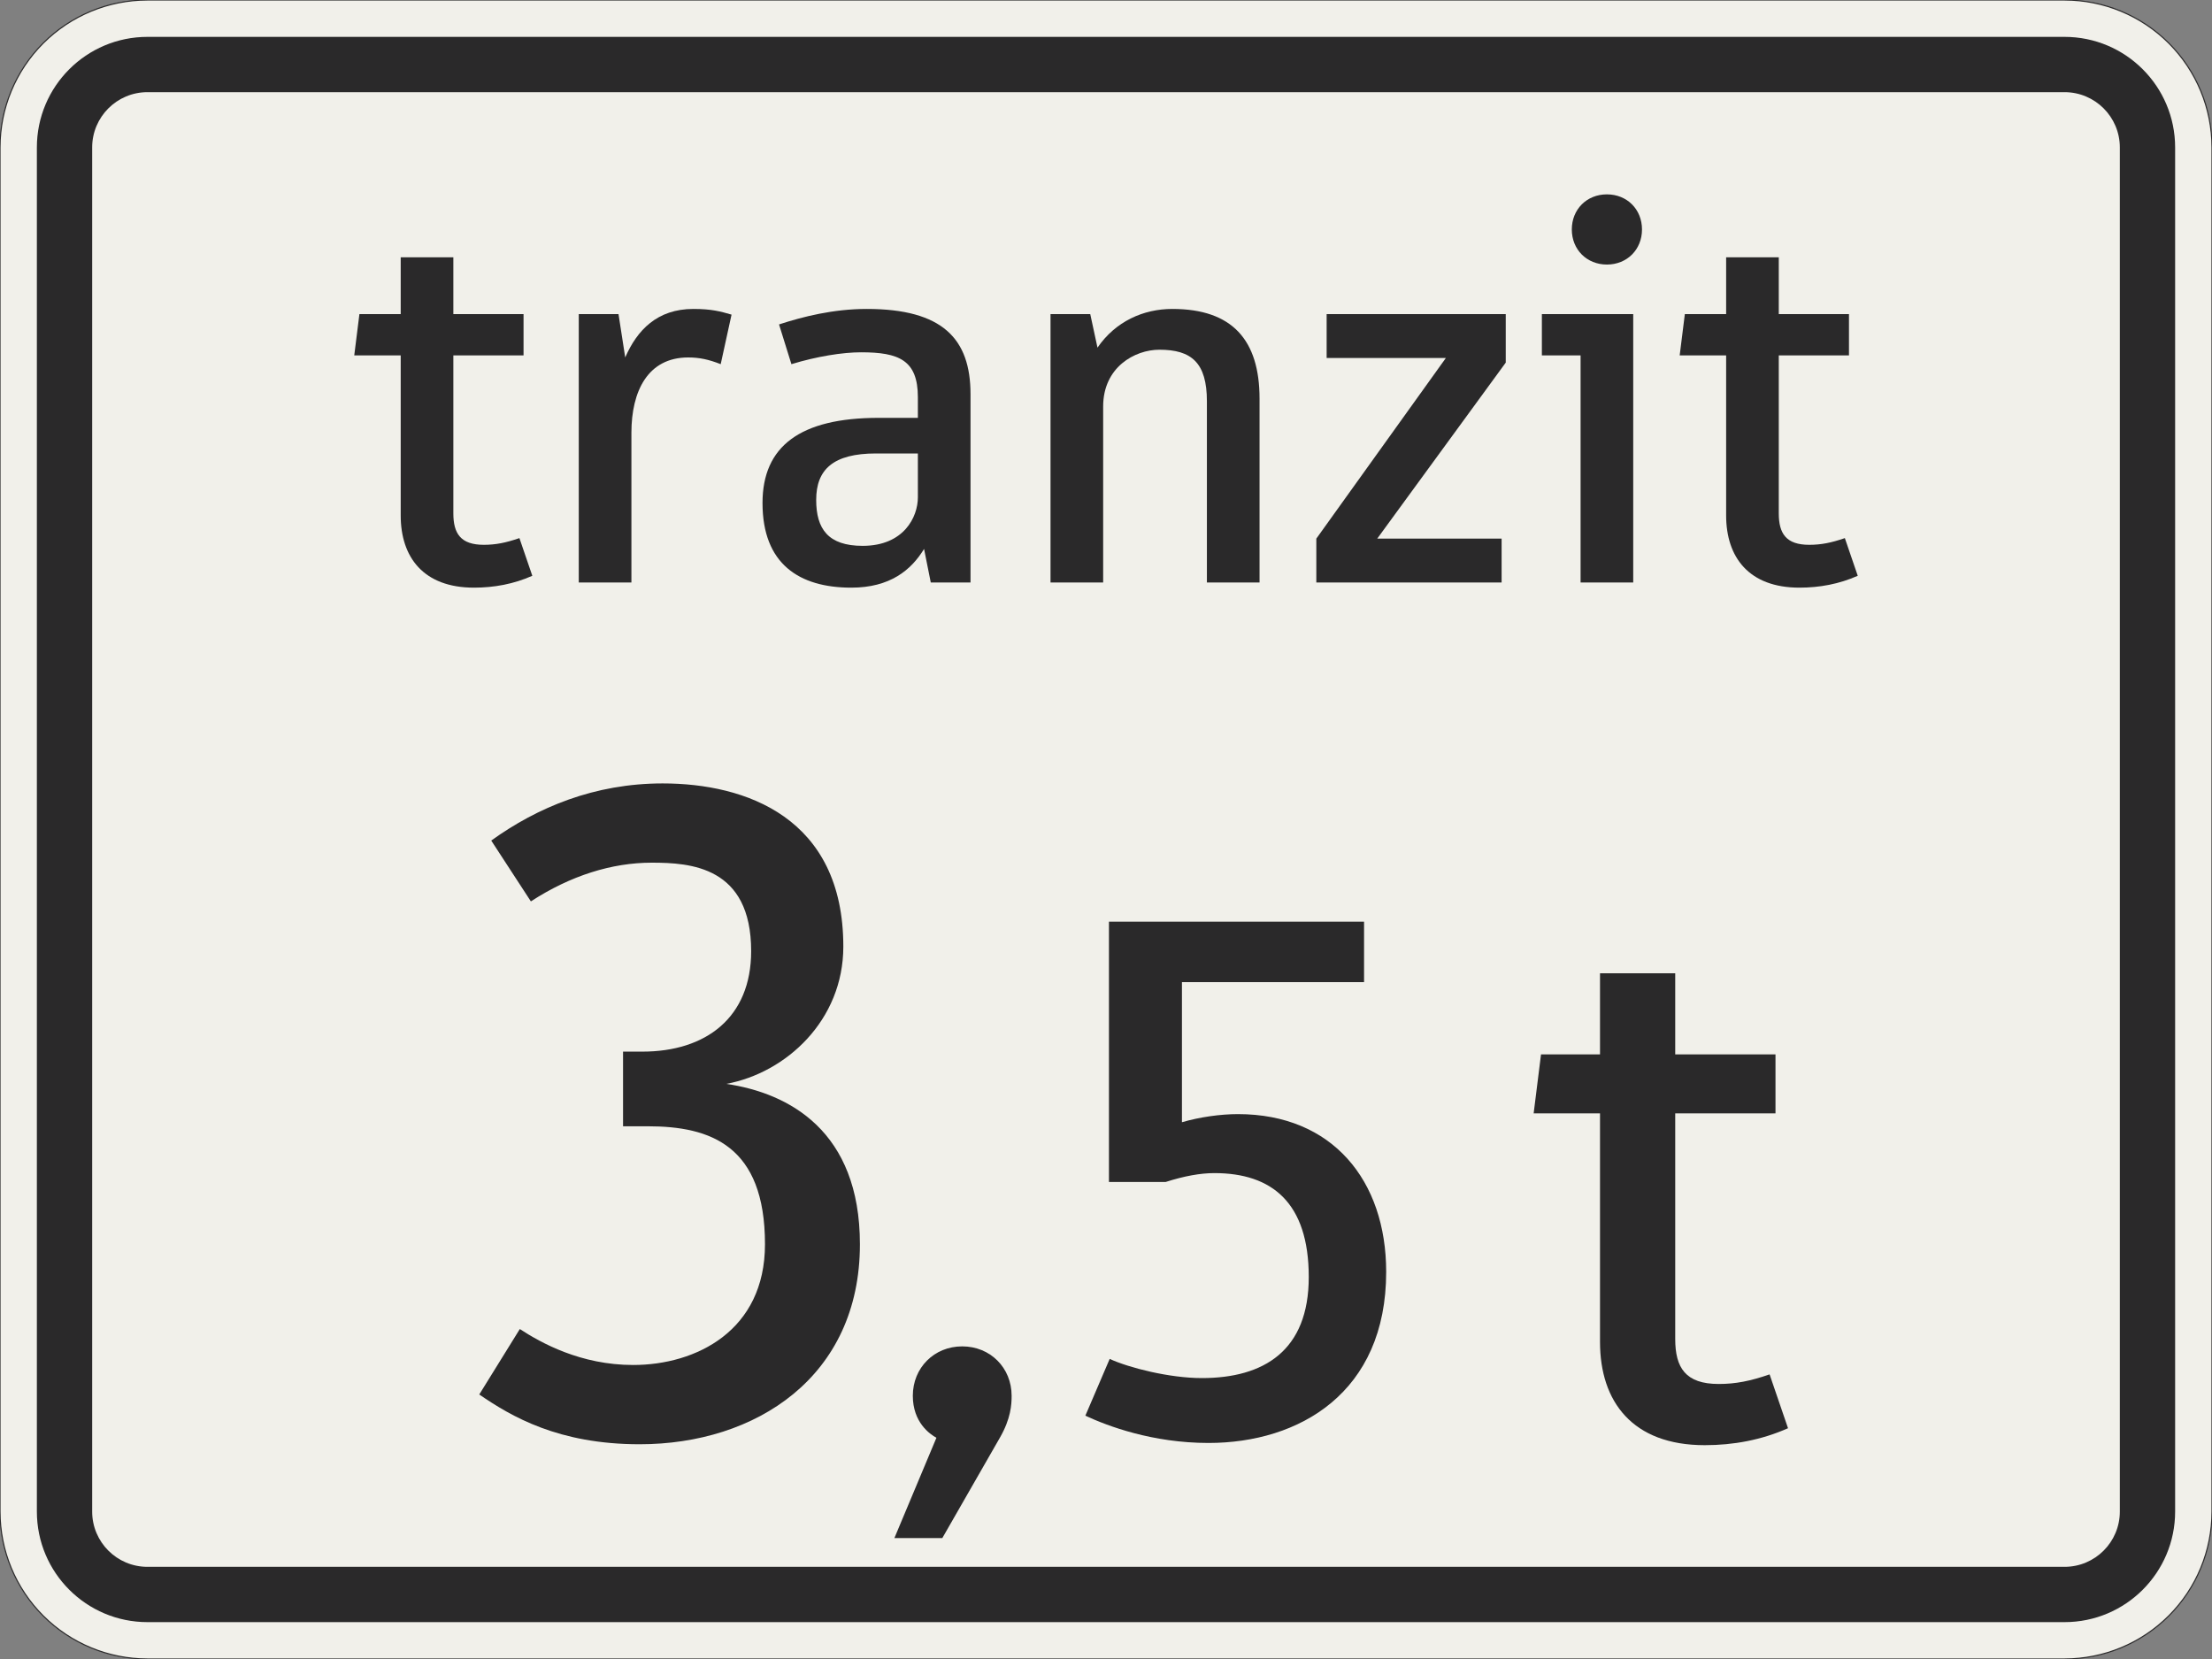 <?xml version="1.0" encoding="UTF-8"?>
<svg xmlns="http://www.w3.org/2000/svg" xmlns:xlink="http://www.w3.org/1999/xlink" width="600mm" height="450mm" viewBox="0 0 6000 4500" version="1.1">
<rect x="0" y="0" width="6000" height="4500" fill="#808080" stroke="none"/>
<defs>
<g>
<symbol overflow="visible" id="glyph0-0">
<path style="stroke:none;" d="M 112 0 L 672 0 L 672 -980 L 112 -980 Z M 233.797 -121.797 L 233.797 -858.203 L 550.203 -858.203 L 550.203 -121.797 Z M 233.797 -121.797 "/>
</symbol>
<symbol overflow="visible" id="glyph0-1">
<path style="stroke:none;" d="M 147 -182 C 147 -68.594 208.594 14 345.797 14 C 400.406 14 453.594 4.203 504 -18.203 L 469 -120.406 C 432.594 -107.797 404.594 -102.203 372.406 -102.203 C 309.406 -102.203 289.797 -133 289.797 -187.594 L 289.797 -616 L 480.203 -616 L 480.203 -728 L 289.797 -728 L 289.797 -882 L 147 -882 L 147 -728 L 35 -728 L 21 -616 L 147 -616 Z M 147 -182 "/>
</symbol>
<symbol overflow="visible" id="glyph0-2">
<path style="stroke:none;" d="M 408.797 -610.406 C 439.594 -610.406 464.797 -604.797 497 -592.203 L 526.406 -726.594 C 497 -735 473.203 -742 422.797 -742 C 324.797 -742 270.203 -684.594 238 -610.406 L 219.797 -728 L 112 -728 L 112 0 L 254.797 0 L 254.797 -406 C 254.797 -519.406 299.594 -610.406 408.797 -610.406 Z M 408.797 -610.406 "/>
</symbol>
<symbol overflow="visible" id="glyph0-3">
<path style="stroke:none;" d="M 337.406 -624.406 C 439.594 -624.406 491.406 -603.406 491.406 -502.594 L 491.406 -446.594 L 385 -446.594 C 172.203 -446.594 70 -369.594 70 -215.594 C 70 -50.406 169.406 14 310.797 14 C 415.797 14 473.203 -33.594 508.203 -91 L 526.406 0 L 634.203 0 L 634.203 -511 C 634.203 -660.797 558.594 -742 352.797 -742 C 261.797 -742 179.203 -721 114.797 -700 L 148.406 -592.203 C 217 -613.203 287 -624.406 337.406 -624.406 Z M 341.594 -99.406 C 247.797 -99.406 215.594 -145.594 215.594 -224 C 215.594 -306.594 261.797 -350 378 -350 L 491.406 -350 L 491.406 -231 C 491.406 -177.797 453.594 -99.406 341.594 -99.406 Z M 341.594 -99.406 "/>
</symbol>
<symbol overflow="visible" id="glyph0-4">
<path style="stroke:none;" d="M 679 0 L 679 -498.406 C 679 -658 604.797 -742 442.406 -742 C 364 -742 288.406 -708.406 239.406 -637 L 219.797 -728 L 112 -728 L 112 0 L 254.797 0 L 254.797 -477.406 C 254.797 -583.797 340.203 -631.406 407.406 -631.406 C 494.203 -631.406 536.203 -596.406 536.203 -491.406 L 536.203 0 Z M 679 0 "/>
</symbol>
<symbol overflow="visible" id="glyph0-5">
<path style="stroke:none;" d="M 562.797 -596.406 L 562.797 -728 L 77 -728 L 77 -609 L 400.406 -609 L 49 -119 L 49 0 L 551.594 0 L 551.594 -119 L 214.203 -119 Z M 562.797 -596.406 "/>
</symbol>
<symbol overflow="visible" id="glyph0-6">
<path style="stroke:none;" d="M 35 -728 L 35 -616 L 140 -616 L 140 0 L 282.797 0 L 282.797 -728 Z M 116.203 -957.594 C 116.203 -903 156.797 -862.406 211.406 -862.406 C 266 -862.406 306.594 -903 306.594 -957.594 C 306.594 -1012.203 266 -1052.797 211.406 -1052.797 C 156.797 -1052.797 116.203 -1012.203 116.203 -957.594 Z M 116.203 -957.594 "/>
</symbol>
<symbol overflow="visible" id="glyph1-0">
<path style="stroke:none;" d="M 200 0 L 1200 0 L 1200 -1750 L 200 -1750 Z M 417.5 -217.5 L 417.5 -1532.5 L 982.5 -1532.5 L 982.5 -217.5 Z M 417.5 -217.5 "/>
</symbol>
<symbol overflow="visible" id="glyph1-1">
<path style="stroke:none;" d="M 1067.5 -525 C 1067.5 -832.5 875 -935 705 -960 C 867.5 -990 1022.5 -1132.5 1022.5 -1332.5 C 1022.5 -1682.5 757.5 -1775 532.5 -1775 C 347.5 -1775 192.5 -1710 67.5 -1620 L 175 -1455 C 282.5 -1525 395 -1560 502.5 -1560 C 607.5 -1560 772.5 -1550 772.5 -1320 C 772.5 -1140 650 -1047.5 477.5 -1047.5 L 425 -1047.5 L 425 -845 L 492.5 -845 C 662.5 -845 810 -792.5 810 -525 C 810 -290 622.5 -197.5 452.5 -197.5 C 310 -197.5 202.5 -257.5 145 -295 L 35 -117.5 C 122.5 -57.5 250 17.5 470 17.5 C 785 17.5 1067.5 -165 1067.5 -525 Z M 1067.5 -525 "/>
</symbol>
<symbol overflow="visible" id="glyph2-0">
<path style="stroke:none;" d="M 160 0 L 959.984 0 L 959.984 -1399.984 L 160 -1399.984 Z M 334 -174 L 334 -1225.984 L 785.984 -1225.984 L 785.984 -174 Z M 334 -174 "/>
</symbol>
<symbol overflow="visible" id="glyph2-1">
<path style="stroke:none;" d="M 126 -114 C 126 -42 172 -10 190 0 L 76 272 L 206 272 L 362 0 C 392 -52 394 -90 394 -114 C 394 -190 336 -248 260 -248 C 184 -248 126 -190 126 -114 Z M 126 -114 "/>
</symbol>
<symbol overflow="visible" id="glyph2-2">
<path style="stroke:none;" d="M 861.984 -1235.984 L 861.984 -1399.984 L 170 -1399.984 L 170 -693.984 L 324 -693.984 C 374 -709.984 418 -717.984 456 -717.984 C 611.984 -717.984 711.984 -637.984 711.984 -436 C 711.984 -236 589.984 -162 422 -162 C 334 -162 224 -190 172 -214 L 106 -60 C 166 -32 288 14 440 14 C 685.984 14 921.984 -122 921.984 -450 C 921.984 -697.984 775.984 -877.984 519.984 -877.984 C 472 -877.984 416 -869.984 368 -855.984 L 368 -1235.984 Z M 861.984 -1235.984 "/>
</symbol>
<symbol overflow="visible" id="glyph2-3">
<path style="stroke:none;" d="M 210 -260 C 210 -98 298 20 494 20 C 571.984 20 647.984 6 719.984 -26 L 669.984 -172 C 617.984 -154 577.984 -146 531.984 -146 C 442 -146 414 -190 414 -268 L 414 -879.984 L 685.984 -879.984 L 685.984 -1039.984 L 414 -1039.984 L 414 -1259.984 L 210 -1259.984 L 210 -1039.984 L 50 -1039.984 L 30 -879.984 L 210 -879.984 Z M 210 -260 "/>
</symbol>
</g>
</defs>
<g id="surface2936">
<path style="fill-rule:evenodd;fill:rgb(94.51%,94.118%,91.765%);fill-opacity:1;stroke-width:0.3;stroke-linecap:butt;stroke-linejoin:miter;stroke:rgb(16.471%,16.078%,16.471%);stroke-opacity:1;stroke-miterlimit:3;" d="M -260 -225 C -270.609 -225 -280.783 -220.786 -288.284 -213.284 C -295.786 -205.783 -300 -195.609 -300 -185 L -300 185 C -300 195.609 -295.786 205.783 -288.284 213.284 C -280.783 220.786 -270.609 225 -260 225 L 260 225 C 270.609 225 280.783 220.786 288.284 213.284 C 295.786 205.783 300 195.609 300 185 L 300 -185 C 300 -195.609 295.786 -205.783 288.284 -213.284 C 280.783 -220.786 270.609 -225 260 -225 L -260 -225 " transform="matrix(10,0,0,-10,3000,2250)"/>
<path style=" stroke:none;fill-rule:evenodd;fill:rgb(16.471%,16.078%,16.471%);fill-opacity:1;" d="M 400 4400 C 234.316 4400 100 4265.684 100 4100 L 100 400 C 100 234.316 234.316 100 400 100 L 5600 100 C 5765.684 100 5900 234.316 5900 400 L 5900 4100 C 5900 4265.684 5765.684 4400 5600 4400 L 400 4400 M 400 4250 C 317.156 4250 250 4182.844 250 4100 L 250 400 C 250 317.156 317.156 250 400 250 L 5600 250 C 5682.844 250 5750 317.156 5750 400 L 5750 4100 C 5750 4182.844 5682.844 4250 5600 4250 L 400 4250 "/>
<g style="fill:rgb(16.471%,16.078%,16.471%);fill-opacity:1;">
  <use xlink:href="#glyph0-1" x="939.898" y="1580"/>
  <use xlink:href="#glyph0-2" x="1457.898" y="1580"/>
  <use xlink:href="#glyph0-3" x="1998.298" y="1580"/>
  <use xlink:href="#glyph0-4" x="2737.498" y="1580"/>
  <use xlink:href="#glyph0-5" x="3521.498" y="1580"/>
  <use xlink:href="#glyph0-6" x="4147.298" y="1580"/>
  <use xlink:href="#glyph0-1" x="4535.098" y="1580"/>
</g>
<g style="fill:rgb(16.471%,16.078%,16.471%);fill-opacity:1;">
  <use xlink:href="#glyph1-1" x="1265" y="3900"/>
</g>
<g style="fill:rgb(16.471%,16.078%,16.471%);fill-opacity:1;">
  <use xlink:href="#glyph2-1" x="2350" y="3900"/>
</g>
<g style="fill:rgb(16.471%,16.078%,16.471%);fill-opacity:1;">
  <use xlink:href="#glyph2-2" x="2838" y="3900"/>
</g>
<g style="fill:rgb(16.471%,16.078%,16.471%);fill-opacity:1;">
  <use xlink:href="#glyph2-3" x="4130" y="3900"/>
</g>
</g>
</svg>
